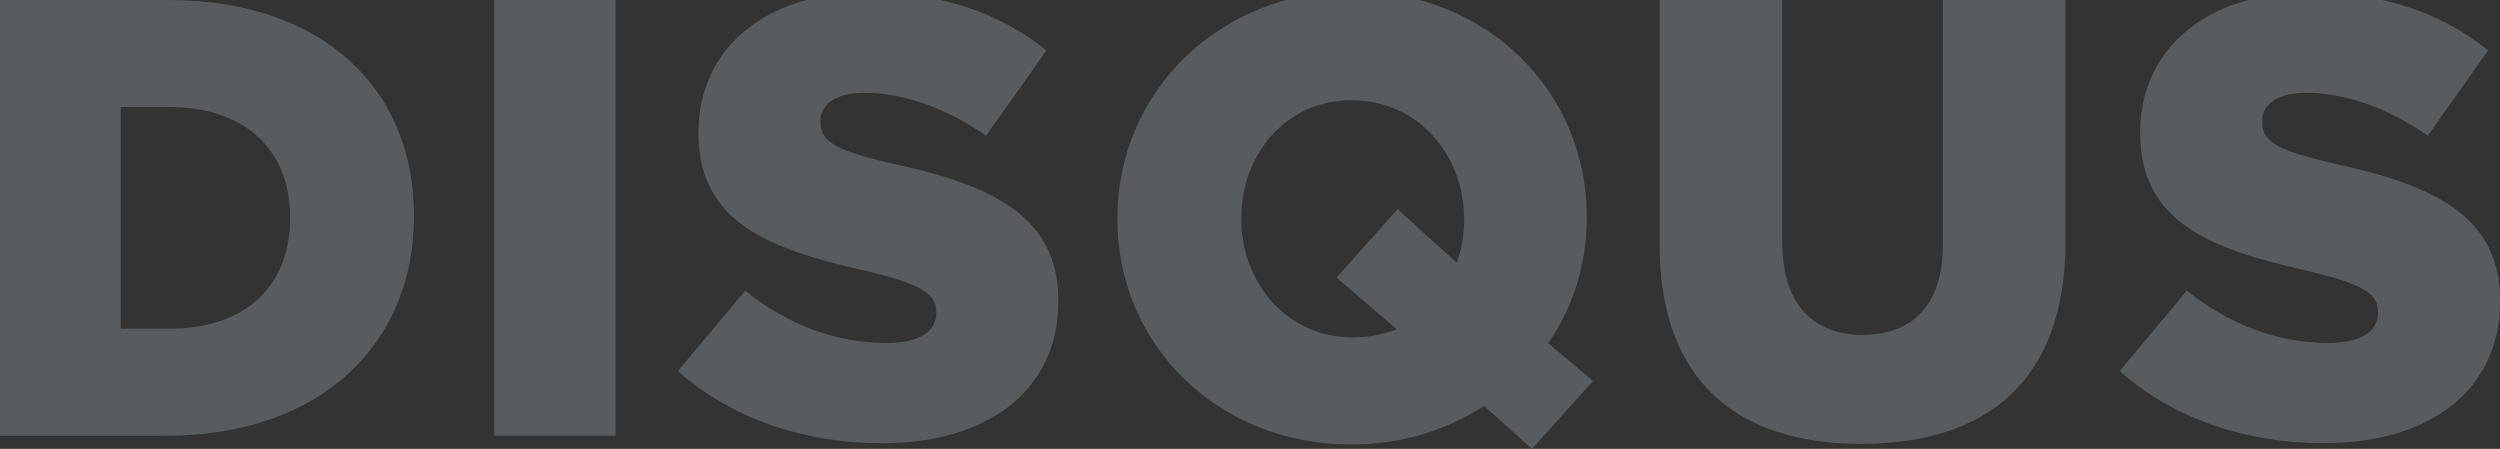 <?xml version="1.0" encoding="utf-8"?>
<!-- Generator: Adobe Illustrator 16.0.0, SVG Export Plug-In . SVG Version: 6.00 Build 0)  -->
<!DOCTYPE svg PUBLIC "-//W3C//DTD SVG 1.1//EN" "http://www.w3.org/Graphics/SVG/1.1/DTD/svg11.dtd">
<svg version="1.1" id="Layer_1" xmlns="http://www.w3.org/2000/svg" xmlns:xlink="http://www.w3.org/1999/xlink" x="0px" y="0px"
	 width="89.927px" height="16.145px" viewBox="0 0 89.927 16.145" enable-background="new 0 0 89.927 16.145" xml:space="preserve">
<rect x="0" y="0" width="89.927" height="16.145" fill="#333333" stroke="none"/>
<g>
	<path fill-rule="evenodd" clip-rule="evenodd" fill="#8EC74E" d="M-86.132-117.848c0.406-0.234,0.905-0.234,1.314,0l10.88,6.28
		c0.409,0.234,0.659,0.668,0.659,1.138v12.569c0,0.471-0.25,0.903-0.657,1.139l-10.88,6.283c-0.411,0.236-0.91,0.236-1.316,0
		l-10.88-6.283c-0.407-0.235-0.657-0.668-0.657-1.139v-12.57c0-0.469,0.25-0.903,0.661-1.137L-86.132-117.848z"/>
	<path fill-rule="evenodd" clip-rule="evenodd" fill="#FFFFFF" d="M-53.33-107.458c0-0.245-0.128-0.471-0.341-0.592l-5.642-3.247
		c-0.097-0.056-0.203-0.085-0.311-0.09c-0.011,0-0.052,0-0.06,0c-0.107,0.005-0.214,0.034-0.312,0.09l-5.643,3.247
		c-0.211,0.122-0.341,0.347-0.341,0.592l0.013,8.745c0,0.121,0.063,0.234,0.17,0.294c0.104,0.062,0.234,0.062,0.338,0l3.354-1.92
		c0.213-0.126,0.341-0.349,0.341-0.592v-4.085c0-0.243,0.13-0.468,0.341-0.59l1.428-0.822c0.106-0.062,0.223-0.092,0.342-0.092
		c0.116,0,0.235,0.03,0.34,0.092l1.427,0.822c0.211,0.122,0.341,0.347,0.341,0.59v4.085c0,0.243,0.131,0.467,0.341,0.592l3.354,1.92
		c0.105,0.062,0.236,0.062,0.341,0c0.103-0.06,0.17-0.173,0.17-0.294L-53.33-107.458z"/>
	<path fill-rule="evenodd" clip-rule="evenodd" fill="#FFFFFF" d="M-23.198-119.479c-0.106-0.059-0.235-0.058-0.34,0.004
		c-0.104,0.061-0.168,0.173-0.168,0.294v8.66c0,0.085-0.046,0.164-0.119,0.207c-0.073,0.042-0.165,0.042-0.239,0l-1.412-0.814
		c-0.212-0.122-0.472-0.122-0.682,0l-5.646,3.258c-0.211,0.122-0.341,0.347-0.341,0.591v6.517c0,0.243,0.13,0.468,0.341,0.59
		l5.646,3.26c0.21,0.122,0.471,0.122,0.682,0l5.646-3.26c0.21-0.122,0.339-0.347,0.339-0.59v-16.245
		c0-0.247-0.133-0.475-0.349-0.595L-23.198-119.479z M-23.724-102.905c0,0.061-0.031,0.117-0.084,0.147l-1.938,1.117
		c-0.053,0.03-0.117,0.03-0.17,0l-1.938-1.117c-0.053-0.031-0.086-0.087-0.086-0.147v-2.238c0-0.061,0.033-0.117,0.086-0.147
		l1.938-1.12c0.053-0.03,0.117-0.03,0.171,0l1.938,1.12c0.053,0.03,0.084,0.087,0.084,0.147V-102.905z"/>
	<path fill-rule="evenodd" clip-rule="evenodd" fill="#FFFFFF" d="M-3.003-105.201c0.21-0.122,0.338-0.347,0.338-0.59v-1.579
		c0-0.243-0.128-0.468-0.338-0.59l-5.609-3.256c-0.211-0.123-0.472-0.123-0.682-0.001l-5.645,3.257
		c-0.211,0.122-0.341,0.347-0.341,0.591v6.515c0,0.245,0.132,0.471,0.345,0.592l5.606,3.196c0.208,0.118,0.462,0.119,0.67,0.003
		l3.391-1.885c0.109-0.06,0.176-0.172,0.176-0.295c0.001-0.123-0.064-0.237-0.171-0.298l-5.679-3.26
		c-0.105-0.061-0.172-0.174-0.172-0.295v-2.042c0-0.122,0.066-0.234,0.171-0.295l1.768-1.019c0.105-0.061,0.235-0.061,0.341,0
		l1.767,1.019c0.107,0.061,0.172,0.173,0.172,0.295v1.607c0,0.122,0.064,0.234,0.172,0.295c0.104,0.061,0.235,0.061,0.34,0
		L-3.003-105.201z"/>
	<path fill-rule="evenodd" clip-rule="evenodd" fill="#8EC74E" d="M-43.065-111.251c0.211-0.122,0.47-0.122,0.682,0l5.644,3.257
		c0.212,0.122,0.342,0.347,0.342,0.59v6.52c0,0.244-0.13,0.468-0.341,0.591l-5.644,3.259c-0.213,0.123-0.472,0.123-0.683,0
		l-5.644-3.259c-0.211-0.122-0.341-0.347-0.341-0.591v-6.52c0-0.243,0.13-0.468,0.343-0.59L-43.065-111.251z"/>
	<path fill="#8EC74E" d="M7.955-96.941c-0.194,0-0.388-0.051-0.558-0.149L5.62-98.142c-0.266-0.148-0.136-0.201-0.049-0.231
		c0.354-0.123,0.426-0.151,0.805-0.365c0.039-0.022,0.091-0.014,0.132,0.01l1.364,0.811c0.05,0.027,0.12,0.027,0.166,0l5.322-3.072
		c0.049-0.028,0.08-0.085,0.08-0.144v-6.143c0-0.06-0.031-0.116-0.082-0.146l-5.32-3.069c-0.049-0.029-0.114-0.029-0.163,0
		l-5.319,3.07c-0.052,0.029-0.084,0.087-0.084,0.145v6.143c0,0.059,0.032,0.114,0.084,0.142l1.457,0.843
		c0.791,0.395,1.276-0.071,1.276-0.539v-6.064c0-0.085,0.067-0.153,0.154-0.153h0.675c0.085,0,0.154,0.067,0.154,0.153v6.064
		c0,1.056-0.575,1.661-1.575,1.661c-0.309,0-0.55,0-1.227-0.333l-1.396-0.804c-0.346-0.199-0.559-0.571-0.559-0.971v-6.143
		c0-0.399,0.213-0.771,0.559-0.97l5.322-3.076c0.337-0.19,0.783-0.19,1.119,0l5.321,3.076c0.345,0.199,0.559,0.571,0.559,0.97v6.143
		c0,0.399-0.214,0.771-0.559,0.971l-5.321,3.073C8.346-96.992,8.152-96.941,7.955-96.941z"/>
	<path fill="#8EC74E" d="M9.6-101.173c-2.33,0-2.817-1.069-2.817-1.966c0-0.085,0.068-0.153,0.153-0.153h0.689
		c0.076,0,0.14,0.055,0.152,0.13c0.104,0.701,0.414,1.054,1.822,1.054c1.121,0,1.599-0.253,1.599-0.849
		c0-0.343-0.136-0.597-1.878-0.769c-1.456-0.143-2.358-0.465-2.358-1.63c0-1.074,0.906-1.714,2.424-1.714
		c1.706,0,2.549,0.591,2.656,1.861c0.003,0.043-0.012,0.086-0.041,0.118c-0.029,0.031-0.069,0.049-0.113,0.049h-0.69
		c-0.071,0-0.135-0.051-0.149-0.12c-0.165-0.738-0.568-0.973-1.662-0.973c-1.225,0-1.366,0.427-1.366,0.746
		c0,0.387,0.169,0.5,1.821,0.718c1.635,0.217,2.412,0.523,2.412,1.672C12.253-101.837,11.285-101.173,9.6-101.173z"/>
	<path fill-rule="evenodd" clip-rule="evenodd" fill="#8EC74E" d="M-9.037-105.507c0.041-0.023,0.091-0.023,0.131,0l1.083,0.625
		c0.04,0.023,0.065,0.067,0.065,0.113v1.251c0,0.047-0.025,0.09-0.065,0.113l-1.083,0.625c-0.04,0.023-0.09,0.023-0.131,0
		l-1.082-0.625c-0.042-0.023-0.065-0.066-0.065-0.113v-1.251c0-0.046,0.023-0.09,0.065-0.113L-9.037-105.507z"/>
</g>
<path fill="#F42534" d="M87.631-105.272l-12.28-12.28c-0.707-0.707-1.854-0.707-2.562,0l-2.55,2.55l3.234,3.235
	c0.752-0.254,1.614-0.084,2.213,0.516c0.603,0.603,0.771,1.472,0.511,2.227l3.118,3.117c0.755-0.26,1.624-0.092,2.228,0.512
	c0.842,0.841,0.842,2.205,0,3.048c-0.843,0.842-2.207,0.842-3.049,0c-0.634-0.634-0.79-1.564-0.469-2.344l-2.908-2.908v7.651
	c0.205,0.101,0.398,0.237,0.569,0.407c0.842,0.842,0.842,2.206,0,3.049c-0.842,0.841-2.206,0.841-3.048,0
	c-0.842-0.843-0.842-2.207,0-3.049c0.209-0.208,0.449-0.365,0.706-0.47v-7.722c-0.257-0.105-0.497-0.261-0.706-0.471
	c-0.637-0.637-0.791-1.573-0.463-2.356l-3.189-3.189l-8.421,8.419c-0.707,0.708-0.707,1.855,0,2.563l12.281,12.279
	c0.706,0.708,1.854,0.708,2.562,0l12.223-12.222C88.338-103.417,88.338-104.565,87.631-105.272z"/>
<path fill="#CC3937" d="M-97.225-78.369v23.561h19.601v3.934h15.652v-3.934h35.253v-23.561H-97.225z M-77.624-58.769h-3.946v-11.706
	h-3.948v11.706h-7.729v-15.64h15.624V-58.769z M-58.023-58.769h-7.759v3.96h-7.866v-19.6h15.625V-58.769z M-30.529-58.769h-3.948
	v-11.706h-3.946v11.706h-3.945v-11.706h-3.949v11.706h-7.758v-15.64h23.547V-58.769z M-61.972-62.716h-3.811v-7.758h3.811V-62.716z"
	/>
<g>
	<path fill="#6863A7" d="M34.264-60.648v-8.661c0-0.61-0.448-0.874-0.976-0.874c-1.058,0-2.379,0.264-3.578,0.792v8.743h-2.439
		v-16.081h2.439v5.305c1.159-0.426,2.541-0.792,3.924-0.792c2.216,0,3.049,1.362,3.049,3.231v8.336H34.264L34.264-60.648z
		 M41.236-65.893c0.081,2.907,0.65,3.477,2.438,3.477c1.403,0,2.988-0.468,4.208-0.936l0.407,1.83
		c-1.302,0.59-2.887,1.159-4.777,1.159c-4.066,0-4.696-2.235-4.696-5.794c0-1.951,0.142-3.72,0.61-5.346
		c1.219-0.468,2.846-0.712,4.898-0.712c3.335,0,4.351,1.85,4.351,5.083v1.24H41.236L41.236-65.893z M44.325-70.183
		c-0.73,0-1.891,0.02-2.846,0.203c-0.101,0.488-0.224,1.159-0.265,2.399h5.083C46.298-69.269,45.993-70.183,44.325-70.183
		L44.325-70.183z M53.25-69.391v8.743h-2.44v-9.84c2.054-1.118,4.229-1.464,5.652-1.565v2.033
		C55.465-69.939,54.204-69.817,53.25-69.391L53.25-69.391z M62.906-60.364c-3.641,0-5.286-1.789-5.286-5.875
		c0-4.33,2.175-5.977,5.286-5.977c3.638,0,5.284,1.789,5.284,5.875C68.19-62.01,66.015-60.364,62.906-60.364L62.906-60.364z
		 M62.906-70.183c-1.871,0-2.907,1.077-2.907,3.944c0,3.131,0.874,3.822,2.907,3.822c1.869,0,2.906-1.058,2.906-3.924
		C65.812-69.472,64.938-70.183,62.906-70.183L62.906-70.183z M79.96-60.648h-2.866c-0.67-1.789-1.605-3.619-3.049-5.204h-1.281
		v5.204h-2.439v-16.081h2.439v9.229h1.139c1.24-1.281,2.195-2.866,2.866-4.432h2.744c-0.935,1.891-2.134,3.558-3.476,4.92
		C77.644-64.979,78.903-62.823,79.96-60.648L79.96-60.648z M84.533-60.364c-2.215,0-3.049-1.362-3.049-3.232v-8.336h2.419v8.64
		c0,0.611,0.447,0.875,0.976,0.875c1.058,0,2.5-0.264,3.701-0.793v-8.722h2.438v9.8C88.132-60.546,85.916-60.364,84.533-60.364
		L84.533-60.364z"/>
	<path fill-rule="evenodd" clip-rule="evenodd" fill="#6863A7" d="M19.298-54.695H2.313c-1.452,0-2.629-1.177-2.629-2.63v-22.318
		c0-1.453,1.177-2.63,2.629-2.63h16.984c1.452,0,2.63,1.177,2.63,2.63v22.318C21.928-55.872,20.75-54.695,19.298-54.695
		L19.298-54.695z M21.026-79.494c0-1.038-0.842-1.879-1.879-1.879H2.465c-1.038,0-1.879,0.842-1.879,1.879v22.019
		c0,1.038,0.841,1.879,1.879,1.879h16.683c1.037,0,1.879-0.842,1.879-1.879V-79.494L21.026-79.494z"/>
	<path fill="#6863A7" d="M13.624-58.49v-10.953c0,0,0.712-2.621-8.775,1.073c-0.018,0.046-0.018-10.128-0.018-10.128l3.1-0.019
		v6.519c0,0,8.681-3.419,8.681,2.592c0,6.012,0,10.916,0,10.916H13.624L13.624-58.49z M15.391-74.571c0,0-3.251,0-3.288,0
		c1.184-1.447,2.255-3.926,2.255-3.926h3.399C17.757-78.498,17.175-76.882,15.391-74.571L15.391-74.571z M4.888-58.508v-6.237
		l3.119,3.119L4.888-58.508L4.888-58.508z"/>
</g>
<path fill="#5089A1" d="M-45.413-146.096v12.388c0,0.49-0.424,1.054-0.891,1.184l-24.897,6.896
	c-0.318,0.088-0.774,0.139-1.251,0.139c-0.477,0-0.933-0.051-1.251-0.139l-24.925-6.896c-0.483-0.134-0.923-0.698-0.923-1.184
	v-12.388c0-0.485,0.44-1.05,0.924-1.184l24.914-6.896c0.319-0.088,0.776-0.139,1.255-0.139c0.479,0,0.937,0.051,1.255,0.139
	l24.896,6.896C-45.838-147.15-45.413-146.585-45.413-146.096z M-24.213-146.09c1.369,1.385,2.091,3.104,2.091,5.297v2.355
	c0,2.202-0.722,4.039-2.091,5.416c-1.368,1.377-3.215,2.113-5.464,2.113h-7.43v-1.587l2.203-0.331v-13.576l-2.203-0.331v-1.362h2.14
	h5.29C-27.428-148.097-25.581-147.475-24.213-146.09z M-24.325-140.817c0-1.625-0.561-2.928-1.48-3.978
	c-0.92-1.049-2.277-1.54-3.871-1.54h-3.022v13.663h3.022c1.594,0,2.951-0.603,3.871-1.652s1.48-2.473,1.48-4.114V-140.817z
	 M-7.704-132.671h-6.926v-6.17h6.611v-2.204h-6.611v-5.289h6.783l0.189,2.204h1.842v-3.966h-13.221v1.362l2.203,0.331v13.576
	l-2.203,0.331v1.587h13.662v-4.407h-2.141L-7.704-132.671z M8.288-146.734l1.594,0.22l-3.805,11.192l-0.391,1.328h-0.07
	l-0.377-1.328l-3.844-11.164l1.604-0.249v-1.362H-2.29v1.362l1.267,0.237l5.669,15.588h2l5.881-15.588l1.49-0.237v-1.362H8.288
	V-146.734z M15.78-144.571h2.208l0.166-1.763h3.796v13.507l-1.763,0.331v1.587h6.17v-1.587l-2.204-0.331v-13.507h3.99l0.178,1.763
	h2.003v-3.526H15.78V-144.571z M46.986-132.603l0.525,0.071v1.623h-1.195c-0.907,0-1.463-0.363-1.846-0.995
	c-0.383-0.631-0.484-1.444-0.484-2.344v-1.338c0-0.939-0.362-1.764-0.906-2.332c-0.545-0.568-1.364-0.924-2.279-0.924h-3.866v6.015
	l2.204,0.331v1.587h-6.17v-1.587l1.763-0.331v-13.576l-1.763-0.331v-1.362h1.761h5.634c1.877,0,3.317,0.352,4.319,1.184
	s1.504,1.982,1.504,3.513c0,0.836-0.233,1.562-0.699,2.209c-0.465,0.647-1.132,1.148-2,1.519c0.939,0.308,1.642,0.805,2.056,1.499
	c0.415,0.694,0.647,1.546,0.647,2.564v1.385c0,0.529,0.041,0.919,0.175,1.172C46.5-132.8,46.679-132.65,46.986-132.603z
	 M43.854-143.457c0-0.907-0.284-1.59-0.852-2.119c-0.568-0.528-1.449-0.758-2.64-0.758h-3.429v5.729h3.191
	c1.302,0,2.249-0.212,2.841-0.709S43.854-142.502,43.854-143.457z M63.525-145.989c1.44,1.665,2.057,3.748,2.057,6.25v0.248
	c0,2.509-0.628,4.592-2.067,6.25c-1.44,1.657-3.258,2.485-5.546,2.485c-2.225,0-3.966-0.829-5.354-2.485
	c-1.389-1.657-2.018-3.74-2.018-6.25v-0.248c0-2.501,0.652-4.584,2.041-6.25s3.174-2.498,5.399-2.498
	C60.325-148.486,62.085-147.654,63.525-145.989z M63.378-139.764c0-2.004-0.45-3.639-1.409-4.906
	c-0.958-1.266-2.257-1.899-3.953-1.899c-1.626,0-2.915,0.635-3.827,1.906c-0.911,1.271-1.388,2.904-1.388,4.899v0.272
	c0,2.02,0.477,3.663,1.388,4.929c0.912,1.267,2.19,1.9,3.816,1.9c1.72,0,3.029-0.631,3.977-1.894
	c0.947-1.262,1.396-2.907,1.396-4.936V-139.764z M68.667-146.734l1.763,0.331v13.576l-1.763,0.331v1.587h6.17v-1.587l-1.763-0.331
	v-13.576l1.763-0.331v-1.362h-6.17V-146.734z M77.481-148.097v3.526h1.895l0.166-1.763h3.669v13.507l-1.764,0.331v1.587h6.171
	v-1.587l-1.764-0.331v-13.507h3.677l0.178,1.763h1.875v-3.526H77.481z"/>
<g>
	<path fill="#131B28" d="M-50.805-30.543v-0.001l-0.675,2.39L-50.805-30.543L-50.805-30.543z M-47.338-25.357l-0.743-0.004
		L-47.338-25.357z M-46.596-25.353l-0.743-0.004L-46.596-25.353z M-47.139-22.092l0.775-2.957L-47.139-22.092L-47.139-22.092
		L-47.139-22.092z M-30.753-35.708l-1.443,6.79L-30.753-35.708z M-34.465-35.708l-1.097,5.072L-34.465-35.708L-34.465-35.708z
		 M-31-36.014h-3.088c-0.171,0-0.341,0.138-0.378,0.305l-1.097,5.072l-1.096,5.073c-0.036,0.167-0.207,0.304-0.378,0.304h-1.874
		h-0.312c-2.162,0-1.912-1.496-1.47-3.545c0.006-0.021,0.01-0.041,0.014-0.062l0.049-0.258c0.003-0.017,0.007-0.033,0.01-0.049
		l0.099-0.525l0.105-0.564c0.032-0.169,0.08-0.418,0.113-0.574l0.497-2.436l0.5-2.435c0.034-0.168-0.079-0.306-0.25-0.306h-3.17
		c-0.171,0-0.341,0.138-0.376,0.306l-0.681,3.233l-0.683,3.233c-0.001,0.001-0.001,0.003-0.001,0.005l-0.063,0.3
		c-0.784,3.584-0.576,7.002,3.69,7.109c0.069,0.002,0.124,0.002,0.124,0.002h6.696c0.172,0,0.342-0.138,0.377-0.306l1.445-6.789
		l1.443-6.79C-30.717-35.876-30.828-36.014-31-36.014L-31-36.014z M-18.68-25.225c0.172,0,0.284,0.138,0.25,0.305l-0.301,1.466
		 M-19.03-21.987l0.301-1.466L-19.03-21.987C-19.03-21.987-19.03-21.987-19.03-21.987L-19.03-21.987z M-26.939-27.112
		c-0.002-0.161,0.181-0.437,0.353-0.437l-0.387-0.006C-27.146-25.808-26.939-27.112-26.939-27.112L-26.939-27.112z M-18.68-25.225
		c0.172,0,0.284,0.138,0.25,0.305l-0.301,1.466l-0.049,0.239 M-19.03-21.986l0.252-1.228L-19.03-21.986
		C-19.03-21.986-19.03-21.986-19.03-21.986L-19.03-21.986z M-69.818-27.076l0.48-2.126l-0.549,2.431l-0.526,2.476l0.462-2.17
		C-69.916-26.633-69.855-26.908-69.818-27.076L-69.818-27.076z M-64.076-36.05h-3.392c-0.172,0-0.343,0.137-0.381,0.304l-0.321,1.42
		l-0.321,1.42c-0.039,0.167,0.071,0.304,0.242,0.304h3.418c0.172,0,0.342-0.137,0.379-0.305l0.311-1.419l0.311-1.419l0,0
		C-63.795-35.913-63.904-36.05-64.076-36.05L-64.076-36.05z M-64.814-31.328L-64.814-31.328l-0.994,4.602L-64.814-31.328z
		 M-68.858-31.329l-0.48,2.126L-68.858-31.329z M-65.06-31.633h-3.419c-0.171,0-0.343,0.137-0.38,0.304l-0.48,2.126l-0.479,2.126
		c-0.038,0.168-0.099,0.442-0.134,0.61l-0.461,2.171l-0.461,2.171c-0.036,0.167-0.109,0.438-0.165,0.6c0,0-0.638,1.9-1.712,1.878
		c-0.046-0.001-0.09-0.001-0.134-0.002c-0.521-0.01-0.929-0.017-0.929-0.017h-0.001c-0.172-0.002-0.344,0.131-0.384,0.298
		l-0.354,1.49l-0.354,1.49c-0.04,0.167,0.067,0.304,0.238,0.307c0.608,0.007,1.972,0.023,2.798,0.023
		c2.681,0,4.095-1.486,5.001-5.761l1.061-4.907l0.995-4.603C-64.777-31.496-64.888-31.633-65.06-31.633L-65.06-31.633z
		 M-16.501-21.825c-0.172,0-0.283-0.137-0.247-0.305l2.571-12.044 M-12.928-22.131l1.04-5.141L-12.928-22.131z M-16.711-21.978
		c-0.021-0.084-0.009-0.29,0.028-0.458l1.22-5.717l-1.286,6.022c-0.036,0.168,0.075,0.305,0.247,0.305h0.312
		C-16.361-21.825-16.69-21.894-16.711-21.978L-16.711-21.978z M-12.407-24.701l0.459-2.269c0,0.001,0,0.003-0.001,0.004
		L-12.407-24.701L-12.407-24.701z M-2.261-33.368l0.142,0.585c0.039,0.167-0.069,0.303-0.241,0.304 M-12.865-22.436l0.457-2.265
		L-12.865-22.436z M-2.402-33.968l0.141,0.6L-2.402-33.968z M-11.948-26.97c0.034-0.168,0.09-0.44,0.126-0.606l0.49-2.297
		l-0.556,2.602L-11.948-26.97L-11.948-26.97z M-14.135-34.372c-0.034,0.162-0.078,0.367-0.106,0.502l-1.221,5.718l1.285-6.022
		L-14.135-34.372L-14.135-34.372z M-2.12-32.783l-0.143-0.585l-0.14-0.6l-0.071-0.303c-0.276-1.079-1.093-1.701-2.861-1.701
		l-2.756-0.003l-2.537-0.003h-0.219h-2.637c-0.171,0-0.341,0.137-0.376,0.305l0,0l-0.126,0.596l-0.15,0.705l-0.041,0.197
		l-1.285,6.022l-1.22,5.717c-0.037,0.168-0.049,0.374-0.028,0.458s0.35,0.152,0.521,0.152h2.576c0.171,0,0.389-0.031,0.481-0.068
		c0.095-0.038,0.232-0.375,0.267-0.542l0.457-2.265l0.459-2.265c0-0.001,0-0.003,0.001-0.004l0.061-0.302l0.556-2.602l0.49-2.298
		c0.037-0.167,0.205-0.303,0.377-0.304l8.104-0.004C-2.189-32.479-2.081-32.615-2.12-32.783L-2.12-32.783z M8.313-38.075
		c-0.172,0.001-0.452,0.002-0.624,0.002H5.096c-0.173,0-0.392,0.116-0.488,0.257l-5.736,8.404c-0.098,0.142-0.208,0.121-0.245-0.046
		l-0.422-1.852c-0.039-0.167-0.21-0.304-0.382-0.304h-3.688c-0.172,0-0.273,0.135-0.227,0.3l1.652,5.789
		c0.048,0.165,0.051,0.436,0.009,0.602l-0.721,2.802c-0.043,0.166,0.062,0.302,0.234,0.302h3.645c0.172,0,0.347-0.136,0.389-0.302
		l0.722-2.802c0.041-0.166,0.161-0.415,0.265-0.551l9.312-12.36c0.104-0.137,0.047-0.248-0.124-0.247L8.313-38.075L8.313-38.075z
		 M-20.984-30.825v-0.004c-0.022,0.187-0.193,0.323-0.365,0.323h-4.675c-0.161,0-0.243-0.11-0.221-0.245
		c0.002-0.004,0.003-0.008,0.005-0.011c0,0-0.002,0-0.003,0.001c0.001-0.006,0.001-0.01,0.003-0.016c0,0,0.009-0.033,0.021-0.079
		c0.446-1.188,1.355-1.967,3.064-1.967C-21.229-32.822-20.854-31.882-20.984-30.825L-20.984-30.825z M-22.355-36.221
		c-6.002,0-7.424,3.643-8.222,7.319c-0.798,3.747-0.729,7.251,5.481,7.251h0.22c0.02-0.001,0.04-0.001,0.06-0.001h0.174h0.063h0.163
		c0.024,0,0.048,0,0.073,0c0.062,0,0.124,0,0.187,0h0.044c0.246,0,0.495-0.001,0.745-0.002h0.013
		c1.64-0.006,3.285-0.019,3.951-0.024c0.17-0.002,0.337-0.14,0.372-0.306l0.251-1.229l0.049-0.239l0.301-1.465
		c0.034-0.168-0.078-0.306-0.25-0.306h-5.582c-2.222,0-2.881-0.59-2.638-2.325h8.925l-0.001,0.001c0.003,0,0.004-0.001,0.006-0.001
		c0.142-0.002,0.273-0.1,0.325-0.23c0.01-0.025,0.019-0.051,0.021-0.079l-0.001,0.001C-16.3-32.855-16.679-36.221-22.355-36.221
		L-22.355-36.221z M-50.721-30.844l-0.084,0.299c0,0.001-0.001,0.001-0.001,0.001l-0.674,2.388l-0.673,2.387
		c-0.047,0.165-0.226,0.3-0.396,0.3h-3.567c-2.706,0-3.364-2.116-2.706-5.237c0.659-3.192,1.951-5.177,4.613-5.378
		C-50.569-36.357-49.842-33.798-50.721-30.844L-50.721-30.844z M-48.274-25.651c0,0,1.682-4.083,2.064-6.442
		c0.52-3.157-1.061-7.736-7.166-7.736c-6.071,0-8.707,4.371-9.713,9.124c-1.006,4.787,0.312,8.985,6.348,8.95l4.762-0.018
		l4.451-0.016c0.172-0.001,0.347-0.138,0.391-0.303l0.775-2.957c0.043-0.166-0.062-0.303-0.232-0.304l-0.744-0.004l-0.743-0.004
		c-0.146-0.001-0.229-0.095-0.211-0.22C-48.29-25.605-48.285-25.628-48.274-25.651L-48.274-25.651z M-18.221-28.385
		c0,0.113-0.092,0.205-0.205,0.205s-0.205-0.092-0.205-0.205c0-0.112,0.092-0.204,0.205-0.204S-18.221-28.497-18.221-28.385z"/>
	<path fill="#0A69AD" d="M-94.631-33.693c-1.676,2.409-1.468,5.543-0.188,8.104c0.031,0.061,0.062,0.121,0.094,0.182
		c0.021,0.039,0.039,0.078,0.061,0.115c0.012,0.022,0.024,0.045,0.037,0.066c0.021,0.041,0.044,0.08,0.066,0.12
		c0.04,0.07,0.081,0.14,0.122,0.209c0.023,0.038,0.047,0.077,0.07,0.115c0.046,0.075,0.094,0.148,0.142,0.222
		c0.021,0.031,0.04,0.062,0.061,0.093c0.066,0.099,0.135,0.199,0.205,0.296c0.002,0.002,0.004,0.005,0.006,0.008
		c0.012,0.016,0.023,0.031,0.035,0.046c0.061,0.084,0.124,0.167,0.188,0.249c0.023,0.03,0.047,0.06,0.07,0.09
		c0.057,0.071,0.114,0.142,0.173,0.213c0.021,0.026,0.044,0.053,0.066,0.079c0.079,0.092,0.158,0.185,0.241,0.275
		c0.001,0.002,0.003,0.004,0.005,0.005c0.003,0.004,0.006,0.006,0.009,0.01c0.08,0.087,0.162,0.172,0.245,0.258
		c0.026,0.026,0.052,0.053,0.079,0.079c0.063,0.064,0.129,0.128,0.195,0.192c0.026,0.025,0.054,0.052,0.08,0.076
		c0.088,0.083,0.177,0.164,0.268,0.244c0.002,0.001,0.003,0.003,0.005,0.003c0.016,0.014,0.031,0.027,0.046,0.04
		c0.08,0.069,0.162,0.138,0.244,0.206c0.033,0.027,0.067,0.054,0.101,0.081c0.067,0.054,0.135,0.106,0.203,0.159
		c0.036,0.027,0.072,0.055,0.108,0.083c0.075,0.056,0.151,0.11,0.228,0.164c0.028,0.02,0.056,0.04,0.083,0.059
		c0.008,0.006,0.016,0.011,0.023,0.017c0.072,0.05,0.146,0.098,0.221,0.146c0.032,0.021,0.063,0.043,0.096,0.064
		c0.114,0.072,0.229,0.143,0.347,0.212c0.031,0.019,0.063,0.036,0.096,0.054c0.086,0.05,0.173,0.098,0.26,0.146
		c0.048,0.025,0.096,0.049,0.144,0.074c0.062,0.033,0.124,0.065,0.187,0.097c0.015,0.007,0.029,0.014,0.043,0.021
		c0.025,0.012,0.051,0.024,0.076,0.037c0.098,0.047,0.195,0.092,0.295,0.137c0.021,0.009,0.041,0.019,0.062,0.028
		c0.113,0.05,0.228,0.098,0.344,0.143c0.027,0.012,0.056,0.022,0.084,0.034c0.106,0.041,0.215,0.082,0.324,0.12
		c0.014,0.005,0.027,0.01,0.041,0.014c0.119,0.042,0.24,0.081,0.361,0.119c0.029,0.008,0.059,0.018,0.088,0.026
		c0.123,0.038,0.246,0.082,0.373,0.105c8.107,1.479,10.462-4.872,10.462-4.872c-1.978,2.577-5.488,3.256-8.814,2.5
		c-0.126-0.028-0.249-0.067-0.371-0.104c-0.031-0.01-0.062-0.019-0.093-0.028c-0.12-0.037-0.239-0.076-0.357-0.116
		c-0.017-0.006-0.032-0.012-0.049-0.018c-0.106-0.037-0.211-0.076-0.315-0.117c-0.029-0.012-0.059-0.023-0.088-0.035
		c-0.114-0.045-0.229-0.092-0.341-0.142c-0.023-0.01-0.045-0.02-0.067-0.03c-0.097-0.044-0.192-0.088-0.288-0.134
		c-0.026-0.013-0.055-0.026-0.082-0.04c-0.075-0.037-0.148-0.075-0.223-0.113c-0.049-0.026-0.1-0.05-0.147-0.078
		c-0.09-0.048-0.179-0.098-0.267-0.149c-0.029-0.017-0.06-0.032-0.09-0.05c-0.117-0.069-0.232-0.14-0.347-0.212
		c-0.031-0.02-0.062-0.042-0.093-0.062c-0.083-0.053-0.166-0.108-0.247-0.164c-0.027-0.018-0.053-0.038-0.079-0.056
		c-0.079-0.055-0.156-0.112-0.233-0.168c-0.035-0.026-0.069-0.052-0.104-0.079c-0.07-0.054-0.141-0.108-0.21-0.164
		c-0.032-0.025-0.062-0.05-0.094-0.075c-0.089-0.073-0.176-0.146-0.263-0.221c-0.009-0.008-0.019-0.015-0.028-0.024
		c-0.094-0.082-0.185-0.166-0.275-0.25c-0.026-0.025-0.052-0.049-0.078-0.075c-0.066-0.063-0.133-0.127-0.197-0.194
		c-0.026-0.026-0.052-0.051-0.077-0.077c-0.083-0.085-0.164-0.17-0.243-0.257c-0.004-0.004-0.008-0.008-0.012-0.013
		c-0.084-0.092-0.167-0.186-0.246-0.28c-0.022-0.026-0.044-0.051-0.065-0.077c-0.06-0.072-0.119-0.146-0.177-0.219
		c-0.022-0.026-0.044-0.054-0.065-0.081c-0.069-0.09-0.138-0.181-0.204-0.272c-1.848-2.519-2.511-5.993-1.034-8.846 M-89.428-35.723
		c-1.212,1.744-1.146,4.08-0.2,5.924c0.158,0.31,0.336,0.609,0.535,0.895c0.182,0.26,0.384,0.57,0.625,0.779
		c0.087,0.097,0.179,0.19,0.271,0.282c0.023,0.024,0.048,0.047,0.072,0.071c0.09,0.088,0.183,0.174,0.277,0.258
		c0.004,0.003,0.008,0.007,0.012,0.01c0.001,0.001,0.002,0.001,0.002,0.002c0.105,0.093,0.215,0.182,0.325,0.269
		c0.024,0.019,0.049,0.039,0.073,0.058c0.111,0.085,0.224,0.168,0.34,0.248c0.003,0.002,0.007,0.005,0.01,0.007
		c0.051,0.035,0.104,0.068,0.155,0.102c0.024,0.017,0.048,0.034,0.073,0.049c0.083,0.053,0.166,0.104,0.252,0.154
		c0.012,0.007,0.023,0.013,0.035,0.021c0.073,0.042,0.147,0.084,0.223,0.124c0.025,0.015,0.053,0.027,0.078,0.041
		c0.052,0.027,0.104,0.055,0.156,0.081c0.008,0.003,0.017,0.007,0.023,0.011c0.106,0.052,0.215,0.103,0.325,0.151
		c0.023,0.01,0.047,0.02,0.071,0.029c0.088,0.038,0.177,0.074,0.266,0.108c0.038,0.014,0.076,0.028,0.114,0.042
		c0.081,0.03,0.162,0.058,0.244,0.085c0.037,0.012,0.073,0.024,0.11,0.036c0.117,0.036,0.231,0.082,0.354,0.102
		c6.26,1.037,7.704-3.782,7.704-3.782c-1.303,1.876-3.825,2.771-6.518,2.072c-0.119-0.031-0.237-0.066-0.354-0.102
		c-0.036-0.011-0.071-0.023-0.107-0.035c-0.083-0.027-0.165-0.056-0.248-0.085c-0.037-0.014-0.074-0.027-0.111-0.042
		c-0.09-0.034-0.179-0.07-0.268-0.107c-0.023-0.011-0.048-0.02-0.071-0.031c-0.11-0.048-0.22-0.099-0.326-0.152
		c-0.056-0.027-0.11-0.055-0.164-0.083c-0.031-0.017-0.063-0.033-0.095-0.049c-0.069-0.037-0.139-0.077-0.207-0.117
		c-0.016-0.009-0.033-0.018-0.05-0.028c-0.084-0.05-0.168-0.101-0.251-0.153c-0.025-0.017-0.05-0.034-0.075-0.051
		c-0.055-0.036-0.108-0.071-0.162-0.108c-0.116-0.079-0.228-0.163-0.339-0.248c-0.025-0.02-0.051-0.04-0.076-0.06
		c-1.179-0.93-2.112-2.202-2.556-3.643c-0.466-1.495-0.365-3.173,0.44-4.535 M-85.052-37.24c-0.714,1.052-0.784,2.358-0.289,3.52
		c0.523,1.233,1.596,2.2,2.846,2.659c0.052,0.02,0.104,0.037,0.155,0.054c0.022,0.007,0.046,0.015,0.069,0.021
		c0.073,0.023,0.146,0.05,0.222,0.064c3.456,0.668,4.395-1.773,4.644-2.133c-0.821,1.182-2.201,1.466-3.894,1.055
		c-0.134-0.033-0.281-0.081-0.41-0.126c-0.165-0.059-0.328-0.126-0.487-0.202c-0.3-0.145-0.587-0.32-0.853-0.521
		c-1.515-1.149-2.456-3.342-1.467-5.129"/>
	<path fill="#0A69AD" d="M-46.127-16.756l-0.996,2.269h-1.101l0.09-2.062l-0.809,2.062h-1.064l-0.029-2.269l0.118-0.561h0.754
		l-0.145,2.241l0.837-2.241h1.051l-0.076,2.269l0.83-2.269h0.657L-46.127-16.756L-46.127-16.756z M-44.392-16.084
		c0.097-0.443,0.069-0.526-0.159-0.526h-0.346l-0.222,1.038l-0.339,1.086H-46.1l0.525-2.463l0.076-0.36h0.588l0.076,0.167
		c0,0,0.339-0.201,0.67-0.201c0.706,0,0.651,0.532,0.498,1.259H-44.392L-44.392-16.084z M-42.302-17.669
		c-0.283,0-0.463-0.083-0.395-0.429c0.076-0.346,0.298-0.429,0.574-0.429c0.277,0,0.464,0.083,0.388,0.429
		C-41.804-17.759-42.024-17.669-42.302-17.669L-42.302-17.669z M-42.606-14.486h-0.637l0.125-1.107l0.222-1.023l-0.442-0.097
		l0.124-0.602h1.21L-42.606-14.486L-42.606-14.486z M-39.847-16.716l-0.795,0.098l-0.229,1.079c-0.062,0.298-0.062,0.381,0.2,0.381
		h0.533l-0.111,0.567c0,0-0.483,0.146-0.691,0.146c-0.816,0-0.81-0.45-0.664-1.121l0.221-1.058l-0.442-0.097l0.132-0.602h0.464
		l0.263-0.713h0.63l-0.153,0.713h0.775L-39.847-16.716L-39.847-16.716z M-38.193-16.68c-0.373,0-0.567,0.194-0.643,0.54l1.064-0.09
		C-37.723-16.465-37.771-16.68-38.193-16.68L-38.193-16.68z M-38.94-15.628c-0.048,0.346,0.083,0.464,0.525,0.464h1.113l-0.11,0.525
		c0,0-0.671,0.187-1.169,0.187c-1.238,0-1.252-0.698-1.093-1.445c0.159-0.733,0.443-1.459,1.64-1.459
		c1.155,0,1.211,0.698,0.927,1.729H-38.94L-38.94-15.628z M-34.569-14.488h-0.636l0.124-1.106l0.449-2.103l-0.442-0.104l0.132-0.602
		h1.21L-34.569-14.488L-34.569-14.488z M-32.271-16.68c-0.374,0-0.567,0.194-0.644,0.54l1.065-0.09
		C-31.801-16.465-31.849-16.68-32.271-16.68L-32.271-16.68z M-33.019-15.628c-0.048,0.346,0.084,0.464,0.526,0.464h1.113
		l-0.11,0.525c0,0-0.671,0.187-1.169,0.187c-1.239,0-1.252-0.698-1.093-1.445c0.159-0.733,0.442-1.459,1.64-1.459
		c1.155,0,1.21,0.698,0.927,1.729H-33.019L-33.019-15.628z M-28.267-16.646c0,0-0.81,0.007-1.03,0.007
		c-0.471,0-0.52,0.146-0.554,0.297l-0.028,0.138l1.495,0.111c0,0,0.007,0.478-0.056,0.747c-0.09,0.45-0.554,0.906-1.391,0.906
		c-0.415,0-1.086-0.159-1.086-0.159l0.117-0.546h1.03c0.457,0,0.52-0.125,0.548-0.249l0.034-0.18l-1.466-0.11
		c0,0-0.056-0.367,0.021-0.733c0.11-0.499,0.566-0.927,1.403-0.927c0.416,0,1.087,0.151,1.087,0.151L-28.267-16.646L-28.267-16.646z
		 M-25.485-16.646c0,0-0.809,0.007-1.03,0.007c-0.471,0-0.519,0.146-0.554,0.297l-0.028,0.138l1.495,0.111
		c0,0,0.007,0.478-0.056,0.747c-0.09,0.45-0.553,0.906-1.391,0.906c-0.415,0-1.086-0.159-1.086-0.159l0.117-0.546h1.031
		c0.456,0,0.519-0.125,0.547-0.249l0.034-0.18l-1.466-0.11c0,0-0.056-0.367,0.021-0.733c0.11-0.499,0.566-0.927,1.404-0.927
		c0.414,0,1.086,0.151,1.086,0.151L-25.485-16.646L-25.485-16.646z M-24.614-14.037h-0.553l0.021-0.416
		c-0.201-0.013-0.305-0.159-0.257-0.401c0.076-0.346,0.291-0.429,0.574-0.429c0.277,0,0.464,0.083,0.388,0.429L-24.614-14.037
		L-24.614-14.037z M-20.914-16.617c-0.415,0-0.56,0.249-0.657,0.705c-0.097,0.457-0.069,0.727,0.346,0.727h0.574l0.319-1.432
		H-20.914z M-19.966-14.854l-0.077,0.367l-0.58-0.007l-0.083-0.18c0,0-0.512,0.221-0.857,0.221c-0.887,0-0.928-0.726-0.769-1.459
		c0.159-0.747,0.505-1.452,1.384-1.452c0.318,0,0.747,0.159,0.747,0.159l0.353-1.196h0.637L-19.966-14.854L-19.966-14.854z
		 M-17.677-16.646c-0.539,0-0.712,0.304-0.809,0.747c-0.09,0.45-0.048,0.754,0.484,0.754c0.554,0,0.719-0.297,0.816-0.754
		C-17.088-16.328-17.115-16.646-17.677-16.646L-17.677-16.646z M-18.146-14.445c-1.142,0-1.231-0.713-1.079-1.453
		c0.159-0.74,0.561-1.445,1.702-1.445c1.134,0,1.238,0.705,1.079,1.445C-16.604-15.144-17.005-14.445-18.146-14.445z
		 M-11.671-14.488l0.125-1.093l0.062-0.311c0.09-0.415,0.146-0.719-0.29-0.719h-0.34c0.015,0.214-0.027,0.457-0.082,0.712
		l-0.297,1.411h-0.645l0.125-1.093l0.062-0.311c0.091-0.415,0.146-0.719-0.29-0.719h-0.276l-0.457,2.123h-0.74l0.602-2.829h0.581
		l0.09,0.173c0,0,0.395-0.208,0.713-0.208c0.242,0,0.422,0.111,0.484,0.249c0.139-0.076,0.533-0.249,0.816-0.249
		c0.885,0,0.858,0.719,0.698,1.453l-0.297,1.411H-11.671L-11.671-14.488z M-8.73-16.646c-0.54,0-0.713,0.304-0.81,0.747
		c-0.09,0.45-0.049,0.754,0.483,0.754c0.554,0,0.721-0.297,0.816-0.754C-8.143-16.328-8.171-16.646-8.73-16.646z M-9.201-14.445
		c-1.142,0-1.231-0.713-1.079-1.453c0.159-0.74,0.561-1.445,1.702-1.445c1.134,0,1.237,0.705,1.078,1.445
		C-7.658-15.144-8.06-14.445-9.201-14.445z M-5.577-16.084c0.097-0.443,0.069-0.526-0.159-0.526h-0.347l-0.221,1.038l-0.339,1.086
		h-0.644l0.525-2.463l0.077-0.36h0.588l0.075,0.167c0,0,0.34-0.201,0.672-0.201c0.705,0,0.649,0.532,0.498,1.259H-5.577
		L-5.577-16.084z M-3.1-16.68c-0.373,0-0.567,0.194-0.643,0.54l1.064-0.09C-2.629-16.465-2.678-16.68-3.1-16.68L-3.1-16.68z
		 M-3.847-15.628c-0.048,0.346,0.083,0.464,0.525,0.464h1.114l-0.11,0.525c0,0-0.672,0.187-1.17,0.187
		c-1.237,0-1.252-0.698-1.093-1.445c0.159-0.733,0.443-1.459,1.64-1.459c1.154,0,1.211,0.698,0.927,1.729H-3.847L-3.847-15.628z
		 M-1.393-14.445c-0.29,0-0.47-0.083-0.394-0.421c0.068-0.347,0.283-0.429,0.574-0.429c0.269,0,0.456,0.083,0.387,0.429
		C-0.901-14.535-1.122-14.445-1.393-14.445z"/>
</g>
<g id="Page_1">
	<path id="Rectangle_1" fill="#010101" d="M51.601-37.215h-5.344v17.761h5.568v-9.861l5.303,6.362l5.049-6.362v9.861h5.289v-17.761
		h-5.289l-5.049,6.574L51.601-37.215z M42.759-45.008h46.02c2.342,0,4.241,1.898,4.241,4.241v24.919
		c0,2.342-1.898,4.241-4.241,4.241h-46.02c-2.341,0-4.24-1.898-4.24-4.241v-24.919C38.519-43.109,40.417-45.008,42.759-45.008z
		 M76.69-37.109h-0.053v9.119h-5.09l7.847,8.536l7.847-8.588H81.94v-9.066H76.69z"/>
</g>
<path fill="#2CAAE1" d="M-58.446-4.125c-1.383,0.613-2.868,1.027-4.428,1.214c1.593-0.954,2.814-2.464,3.39-4.265
	c-1.49,0.884-3.14,1.525-4.896,1.871c-1.406-1.498-3.408-2.434-5.626-2.434c-4.256,0-7.707,3.451-7.707,7.708
	c0,0.604,0.067,1.192,0.199,1.756c-6.406-0.322-12.085-3.391-15.888-8.054c-0.663,1.139-1.043,2.462-1.043,3.875
	c0,2.675,1.36,5.034,3.43,6.416c-1.264-0.04-2.453-0.387-3.492-0.964c0,0.032,0,0.064,0,0.097c0,3.734,2.656,6.85,6.183,7.558
	c-0.647,0.176-1.328,0.27-2.03,0.27c-0.498,0-0.979-0.048-1.451-0.138c0.981,3.062,3.828,5.291,7.201,5.353
	c-2.638,2.067-5.962,3.3-9.573,3.3c-0.622,0-1.235-0.037-1.839-0.108c3.411,2.187,7.463,3.463,11.815,3.463
	c14.179,0,21.931-11.745,21.931-21.931c0-0.334-0.008-0.667-0.021-0.998C-60.786-1.222-59.479-2.579-58.446-4.125z"/>
<g>
	<g>
		<path fill="#595C5E" d="M6.046,0H0v15.675h5.957c5.643,0,8.934-3.359,8.934-7.882V7.748C14.892,3.225,11.645,0,6.046,0z
			 M10.435,7.86c0,2.53-1.724,3.963-4.32,3.963h-1.77V3.852h1.77c2.597,0,4.32,1.456,4.32,3.963V7.86z M17.78,15.674h4.365V0H17.78
			V15.674z M32.223,5.912c-2.173-0.493-2.71-0.807-2.71-1.522V4.344c0-0.56,0.516-1.007,1.567-1.007c1.389,0,2.956,0.537,4.39,1.545
			l2.172-3.068c-1.702-1.366-3.785-2.083-6.449-2.083c-3.762,0-6.068,2.105-6.068,5.016v0.045c0,3.225,2.575,4.166,5.911,4.926
			c2.128,0.493,2.643,0.851,2.643,1.501v0.044c0,0.671-0.627,1.075-1.791,1.075c-1.813,0-3.538-0.649-5.083-1.881l-2.419,2.889
			c1.926,1.724,4.568,2.598,7.345,2.598c3.807,0,6.337-1.904,6.337-5.106v-0.044C38.066,7.86,35.827,6.696,32.223,5.912z
			 M57.077,7.837V7.793c0-4.501-3.582-8.106-8.419-8.106s-8.464,3.65-8.464,8.151v0.045c0,4.5,3.582,8.106,8.419,8.106
			c1.792,0,3.426-0.515,4.77-1.389l1.724,1.545l2.194-2.44l-1.611-1.366C56.585,11.062,57.077,9.494,57.077,7.837z M52.666,7.927
			c0,0.538-0.089,1.052-0.269,1.522l-2.127-1.926l-2.194,2.463l2.172,1.859c-0.47,0.179-1.007,0.291-1.589,0.291
			c-2.396,0-4.009-1.993-4.009-4.254V7.837c0-2.261,1.59-4.232,3.963-4.232c2.419,0,4.054,1.993,4.054,4.277L52.666,7.927
			L52.666,7.927z M69.886,8.823c0,2.194-1.143,3.224-2.889,3.224s-2.889-1.074-2.889-3.336V0h-4.411v8.8
			c0,4.904,2.799,7.166,7.255,7.166c4.457,0,7.345-2.217,7.345-7.278V0h-4.411V8.823z M84.082,5.912
			c-2.172-0.493-2.71-0.807-2.71-1.522V4.344c0-0.56,0.516-1.007,1.568-1.007c1.388,0,2.956,0.537,4.389,1.545l2.172-3.068
			c-1.701-1.366-3.783-2.083-6.448-2.083c-3.762,0-6.068,2.104-6.068,5.016v0.044c0,3.225,2.575,4.165,5.911,4.926
			c2.128,0.493,2.643,0.851,2.643,1.5v0.044c0,0.671-0.627,1.075-1.792,1.075c-1.813,0-3.538-0.649-5.083-1.881l-2.418,2.889
			c1.926,1.725,4.568,2.598,7.344,2.598c3.807,0,6.338-1.904,6.338-5.105v-0.045C89.927,7.86,87.688,6.696,84.082,5.912z"/>
	</g>
</g>
</svg>
